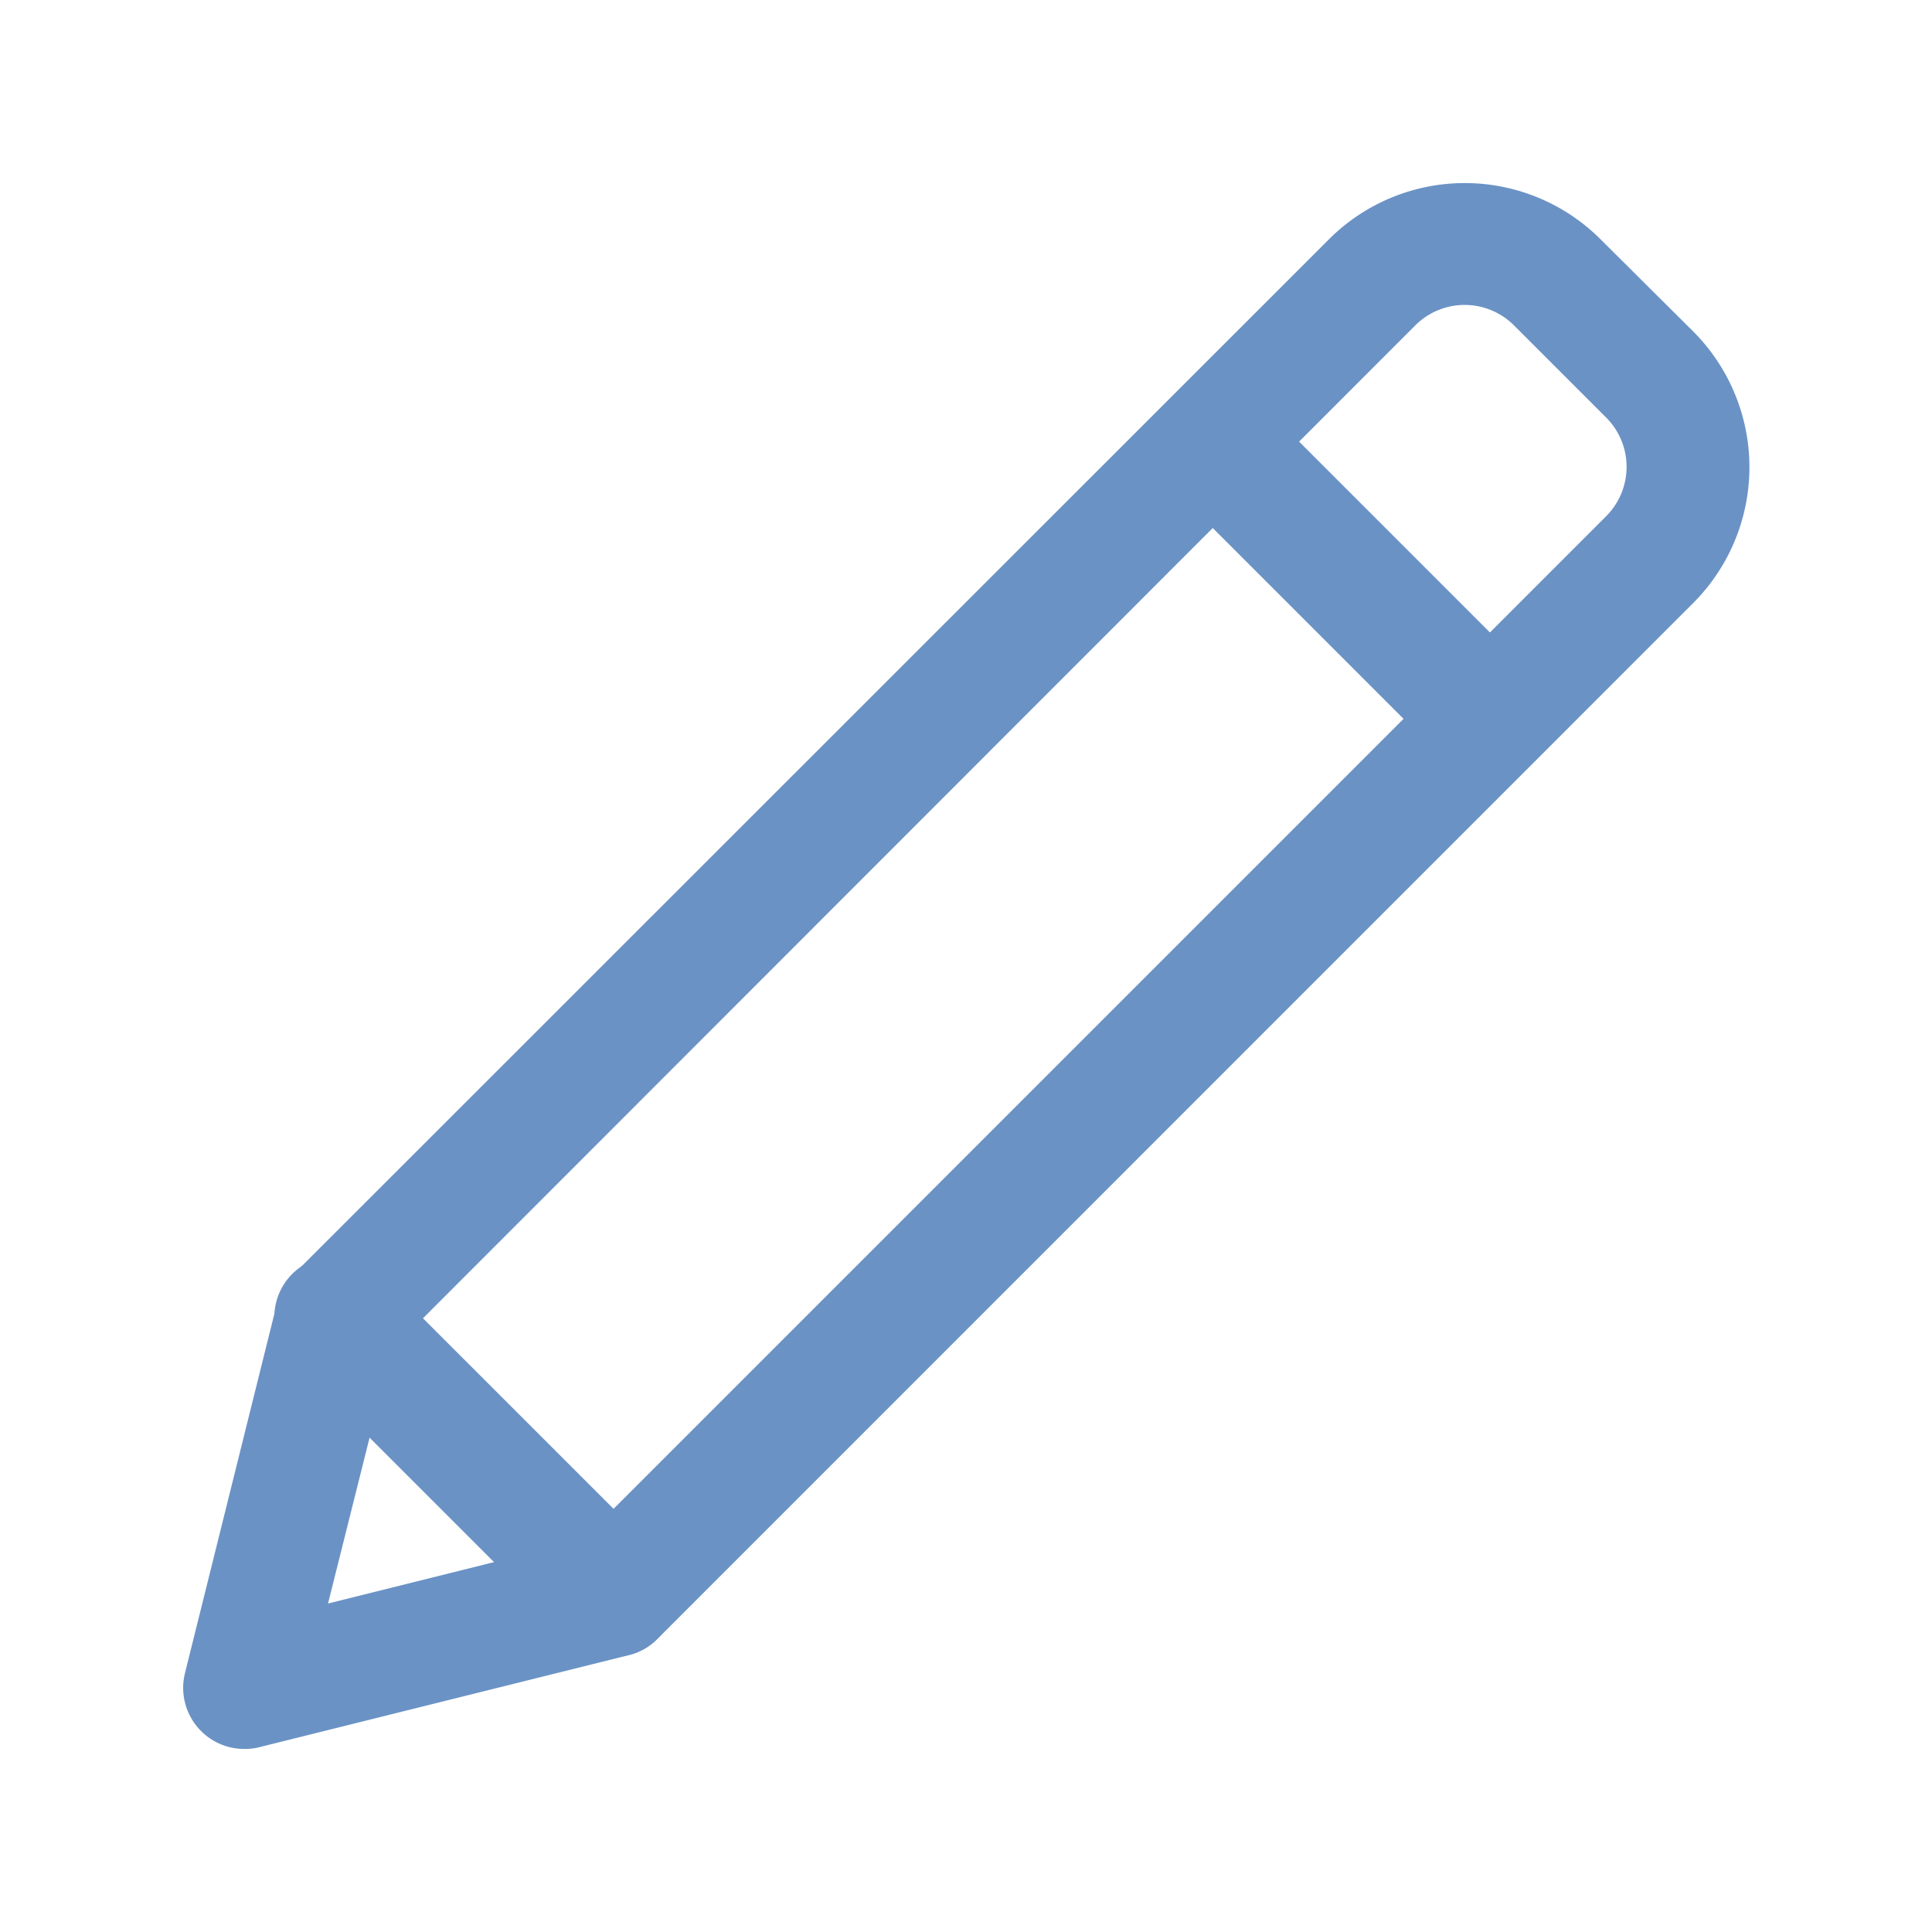<svg xmlns="http://www.w3.org/2000/svg" width="18" height="18" viewBox="0 0 16 16">
  <g id="Group_34377" data-name="Group 34377" transform="translate(-140.001 -42.001)">
    <rect id="Rectangle_188" data-name="Rectangle 188" width="16" height="16" transform="translate(140.001 42.001)" fill="rgba(139,68,68,0)"/>
    <g id="pencil_1_" data-name="pencil (1)" transform="translate(141.617 43.617)">
      <path id="Path_40361" data-name="Path 40361" d="M.469,12.767a.406.406,0,0,1-.394-.5L.838,9.2a.407.407,0,0,1,.107-.189L9.525.434a1.491,1.491,0,0,1,2.105,0L12.4,1.2a1.491,1.491,0,0,1,0,2.105l-8.58,8.581a.4.4,0,0,1-.189.107l-3.059.762a.375.375,0,0,1-.1.012ZM1.6,9.509,1.026,11.8l2.294-.572,8.5-8.5a.678.678,0,0,0,0-.957l-.765-.765a.678.678,0,0,0-.957,0ZM3.528,11.6h0Zm0,0" transform="translate(-0.063 0.001)" fill="#6a92c5" stroke="#6a92c5" stroke-width="0.2"/>
      <path id="Path_40362" data-name="Path 40362" d="M318.876,67.605a.4.4,0,0,1-.287-.119l-2.3-2.3a.406.406,0,0,1,.574-.574l2.3,2.3a.406.406,0,0,1-.288.693Zm0,0" transform="translate(-308.151 -62.86)" fill="#6a92c5" stroke="#6a92c5" stroke-width="0.2"/>
      <path id="Path_40363" data-name="Path 40363" d="M32.8,353.664a.4.4,0,0,1-.287-.119l-2.3-2.3a.406.406,0,1,1,.574-.574l2.3,2.3a.406.406,0,0,1-.287.693Zm0,0" transform="translate(-29.331 -341.659)" fill="#6a92c5" stroke="#6a92c5" stroke-width="0.2"/>
    </g>
  </g>
</svg>
